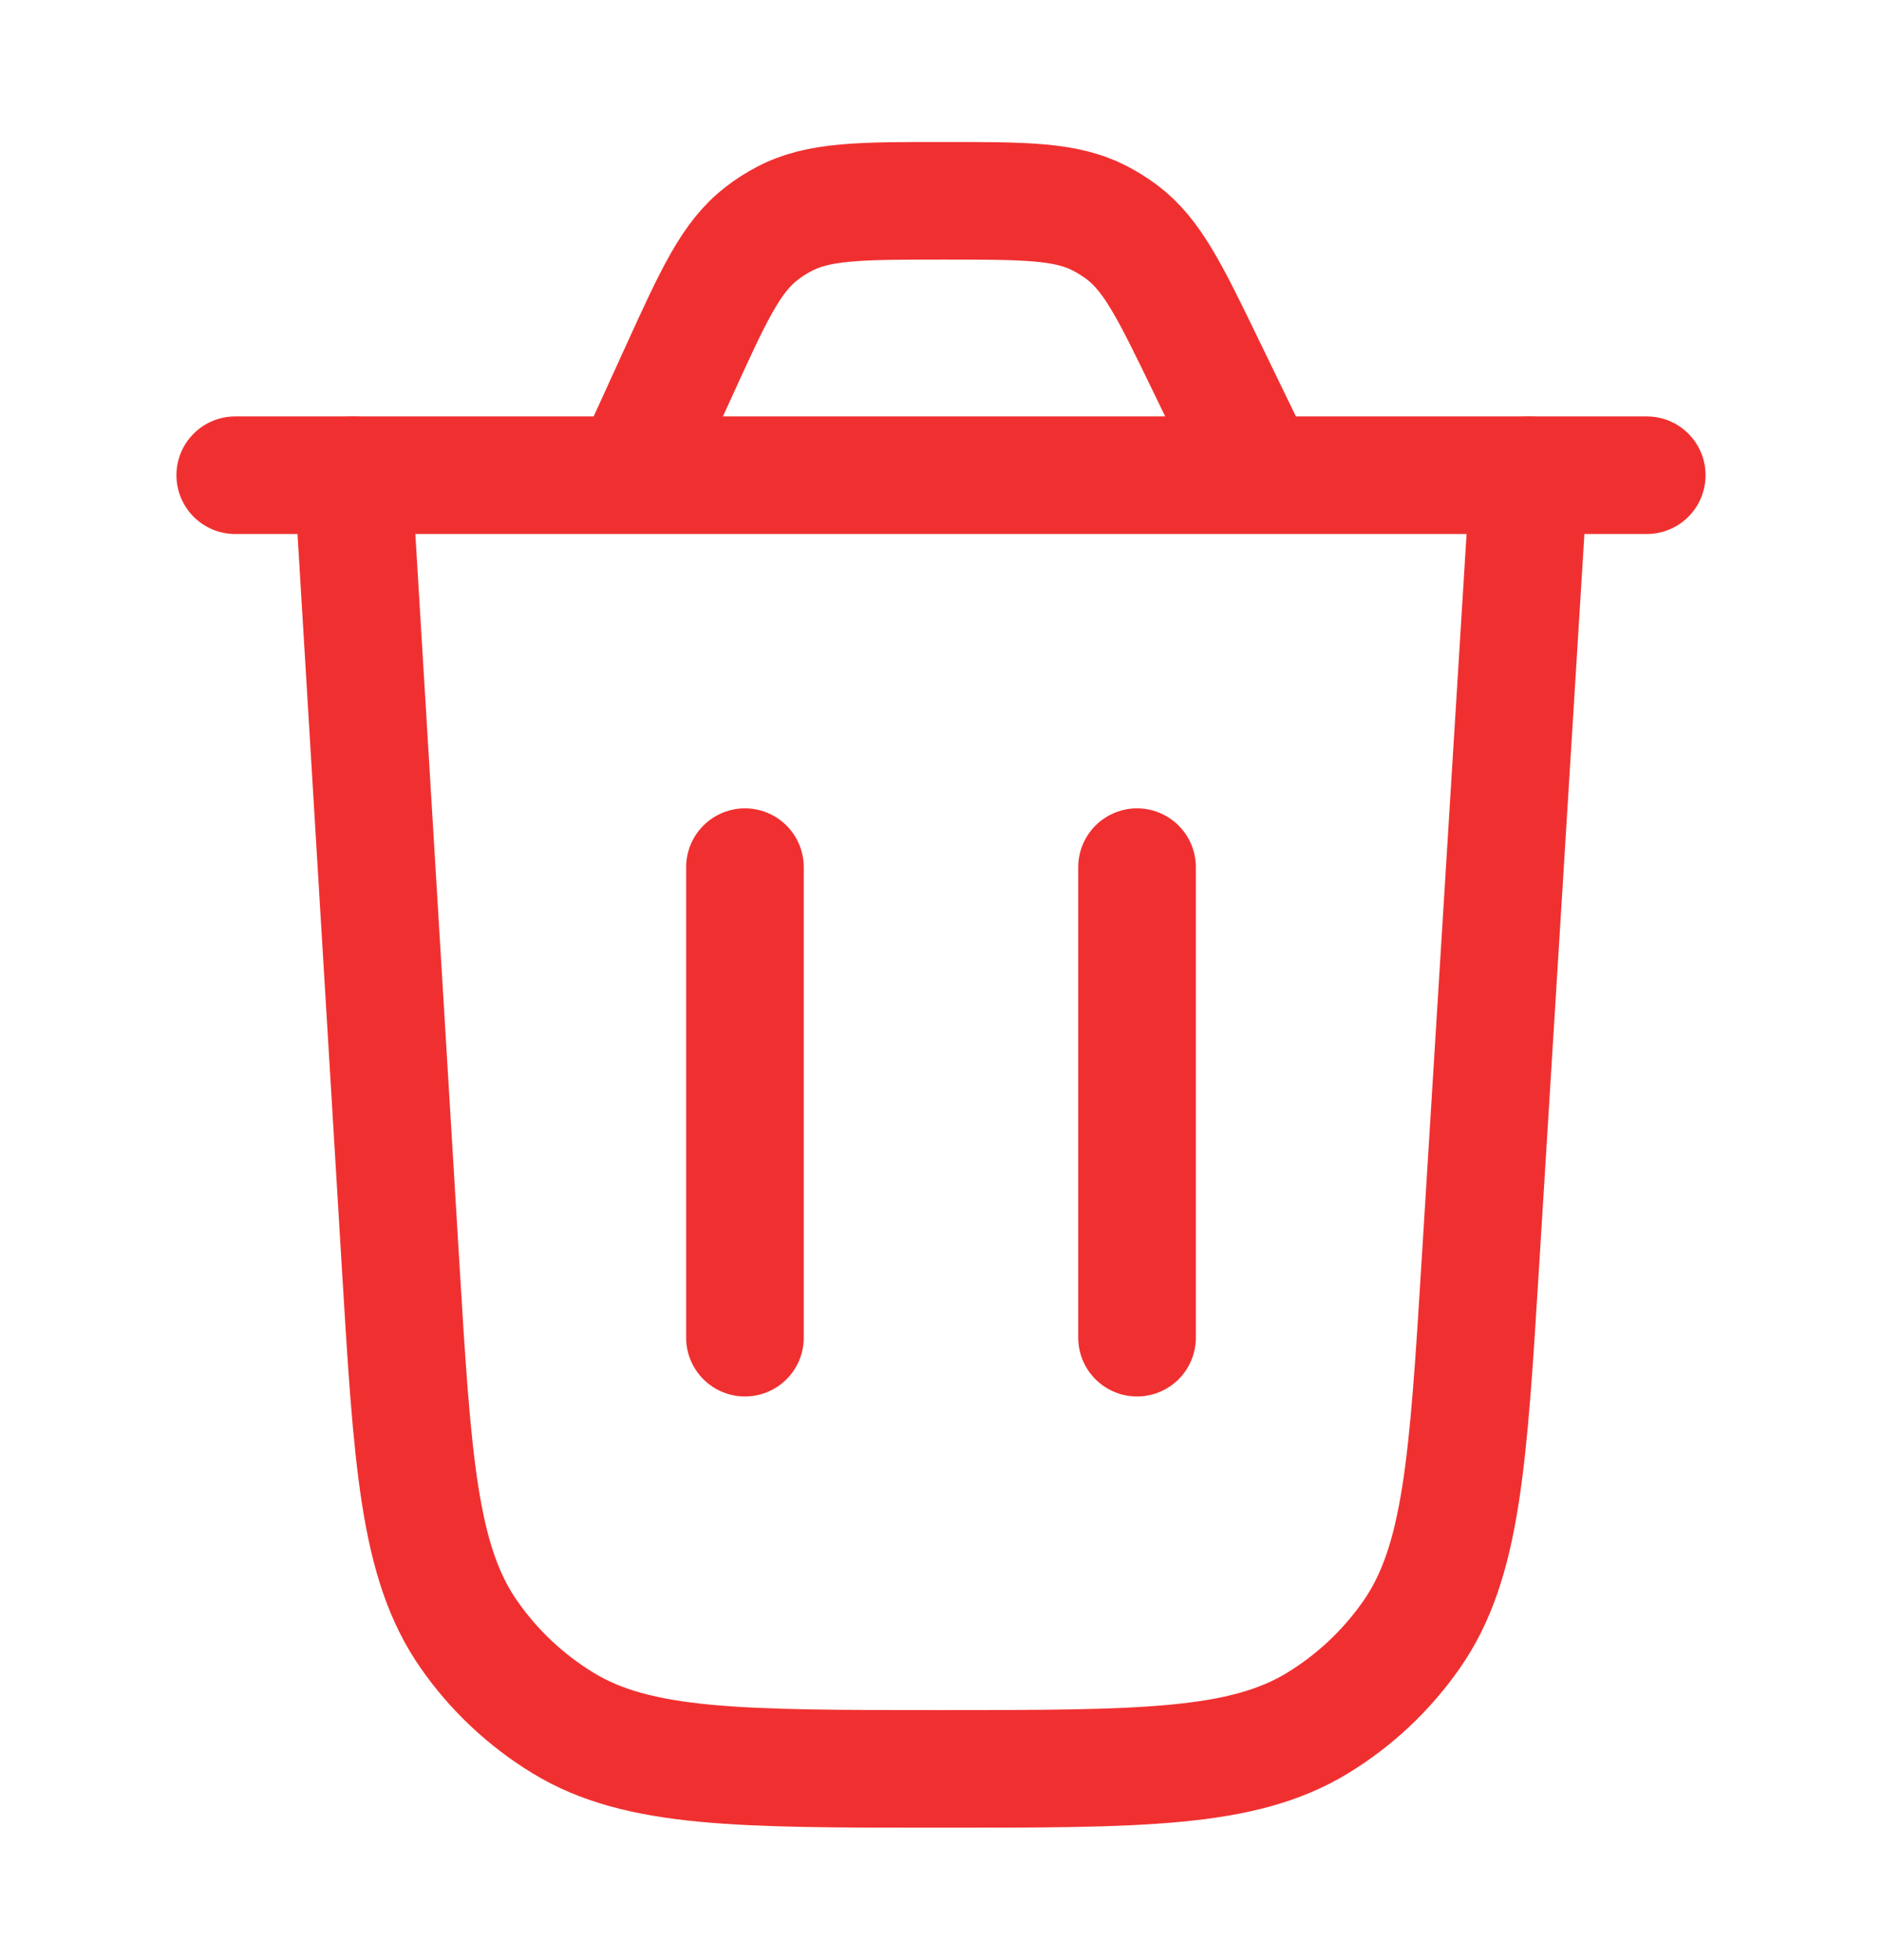 <svg width="24" height="25" viewBox="0 0 24 25" fill="none" xmlns="http://www.w3.org/2000/svg">
<path d="M19.5 6.061L18.88 16.086C18.722 18.647 18.643 19.928 18.001 20.848C17.683 21.304 17.275 21.688 16.801 21.977C15.842 22.561 14.559 22.561 11.993 22.561C9.423 22.561 8.138 22.561 7.179 21.975C6.705 21.686 6.296 21.301 5.979 20.845C5.337 19.923 5.259 18.641 5.105 16.076L4.5 6.061" stroke="#F03030" stroke-width="1.5" stroke-linecap="round"/>
<path d="M3 6.061H21M16.056 6.061L15.373 4.652C14.92 3.717 14.693 3.249 14.302 2.957C14.215 2.893 14.123 2.835 14.027 2.785C13.594 2.561 13.074 2.561 12.034 2.561C10.969 2.561 10.436 2.561 9.996 2.795C9.898 2.847 9.805 2.906 9.717 2.974C9.322 3.277 9.101 3.762 8.659 4.732L8.053 6.061" stroke="#F03030" stroke-width="1.5" stroke-linecap="round"/>
<path d="M9.5 17.061V11.06" stroke="#F03030" stroke-width="1.5" stroke-linecap="round"/>
<path d="M14.5 17.061V11.06" stroke="#F03030" stroke-width="1.5" stroke-linecap="round"/>
</svg>
